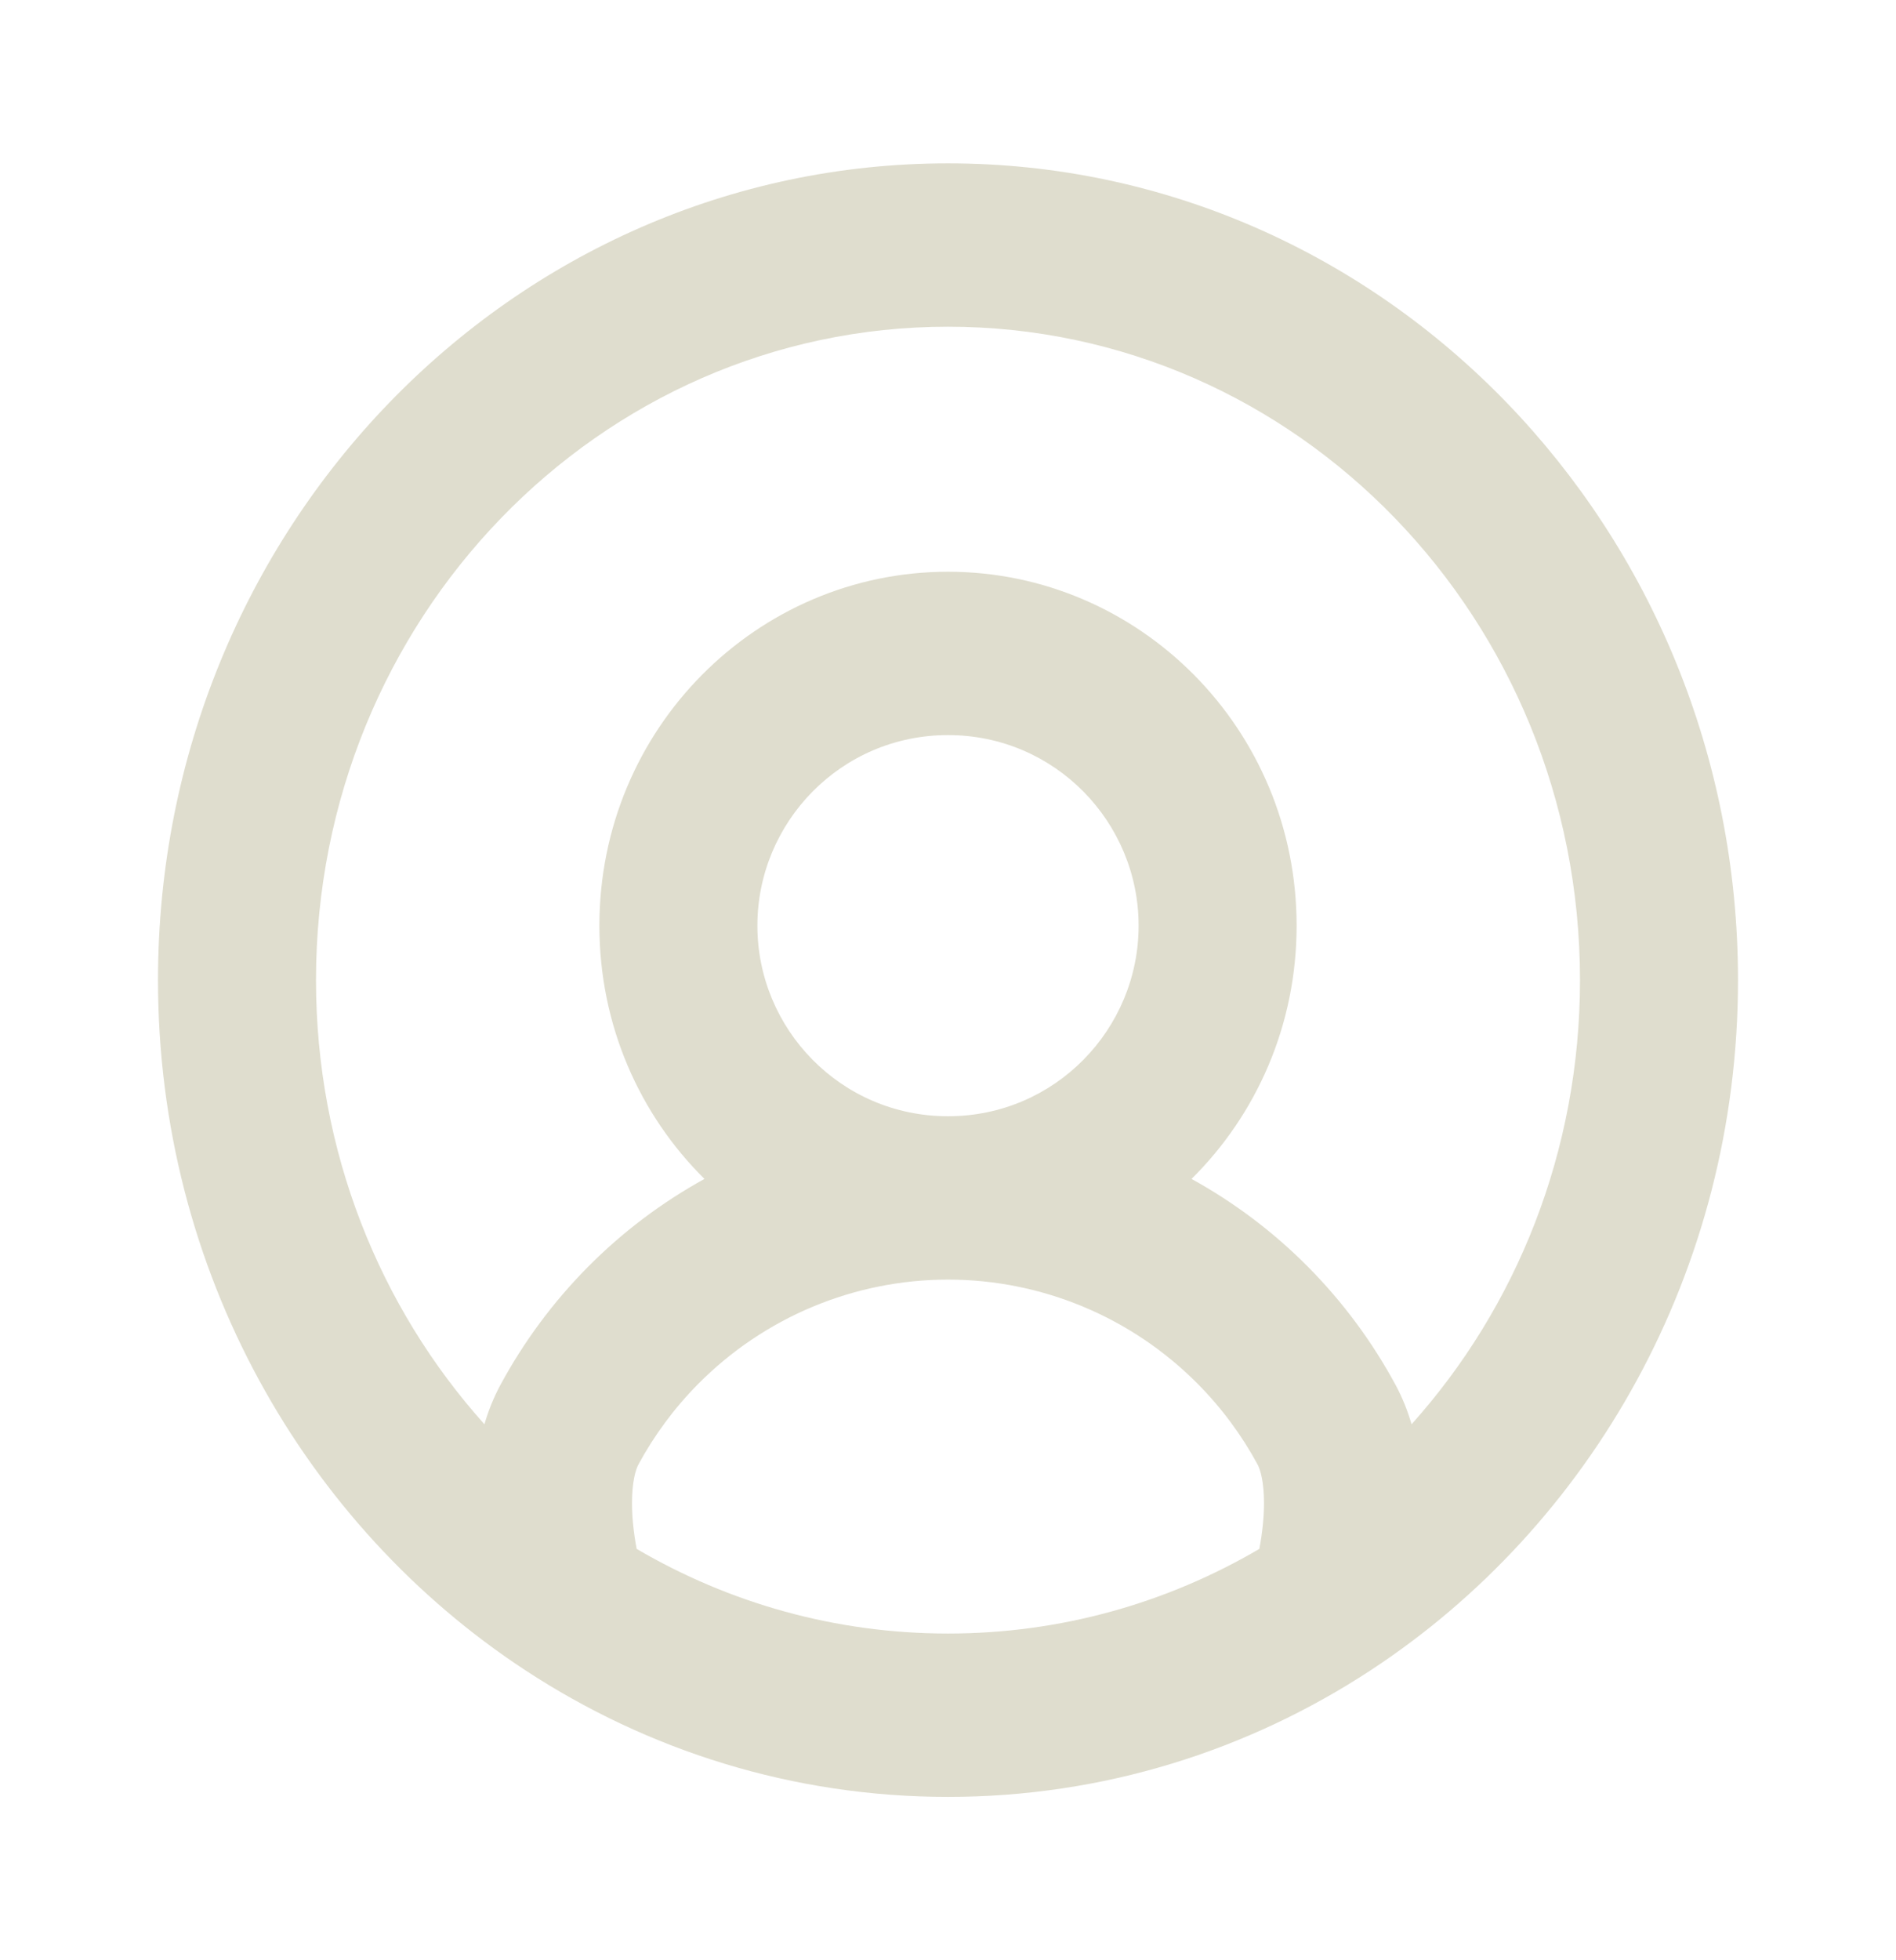<svg width="90" height="93" viewBox="0 0 90 93" fill="none" xmlns="http://www.w3.org/2000/svg">
<path fill-rule="evenodd" clip-rule="evenodd" d="M45 15.5C28.431 15.5 15 29.379 15 46.5C15 54.634 18.03 62.038 22.995 67.571C23.182 66.93 23.432 66.301 23.757 65.7C24.859 63.663 26.25 61.78 27.9 60.114C29.556 58.443 31.425 57.04 33.44 55.932C30.371 52.896 28.452 48.653 28.452 43.917C28.452 34.557 35.944 27.125 45 27.125C54.056 27.125 61.548 34.557 61.548 43.917C61.548 48.653 59.629 52.896 56.56 55.932C58.575 57.04 60.444 58.443 62.1 60.114C63.75 61.78 65.141 63.663 66.243 65.7C66.568 66.301 66.818 66.93 67.005 67.571C71.97 62.038 75 54.634 75 46.5C75 29.379 61.569 15.5 45 15.5ZM59.779 73.484C59.925 72.71 59.998 71.984 60 71.34C60.004 70.276 59.815 69.701 59.697 69.483C58.945 68.094 57.994 66.804 56.859 65.659C53.729 62.499 49.464 60.708 45 60.708C40.536 60.708 36.271 62.499 33.141 65.659C32.006 66.804 31.055 68.094 30.303 69.483C30.185 69.701 29.996 70.276 30 71.34C30.002 71.984 30.075 72.71 30.221 73.484C34.581 76.04 39.621 77.5 45 77.5C50.379 77.5 55.419 76.04 59.779 73.484ZM45 52.958C50.081 52.958 54.048 48.825 54.048 43.917C54.048 39.009 50.081 34.875 45 34.875C39.919 34.875 35.952 39.009 35.952 43.917C35.952 48.825 39.919 52.958 45 52.958ZM7.5 46.5C7.5 25.099 24.289 7.75 45 7.75C65.711 7.75 82.5 25.099 82.5 46.5C82.5 60.284 75.532 72.384 65.055 79.248C59.253 83.049 52.369 85.25 45 85.25C37.631 85.25 30.747 83.049 24.945 79.248C14.468 72.384 7.5 60.284 7.5 46.5Z" fill="#DFDDCE"/>
</svg>
